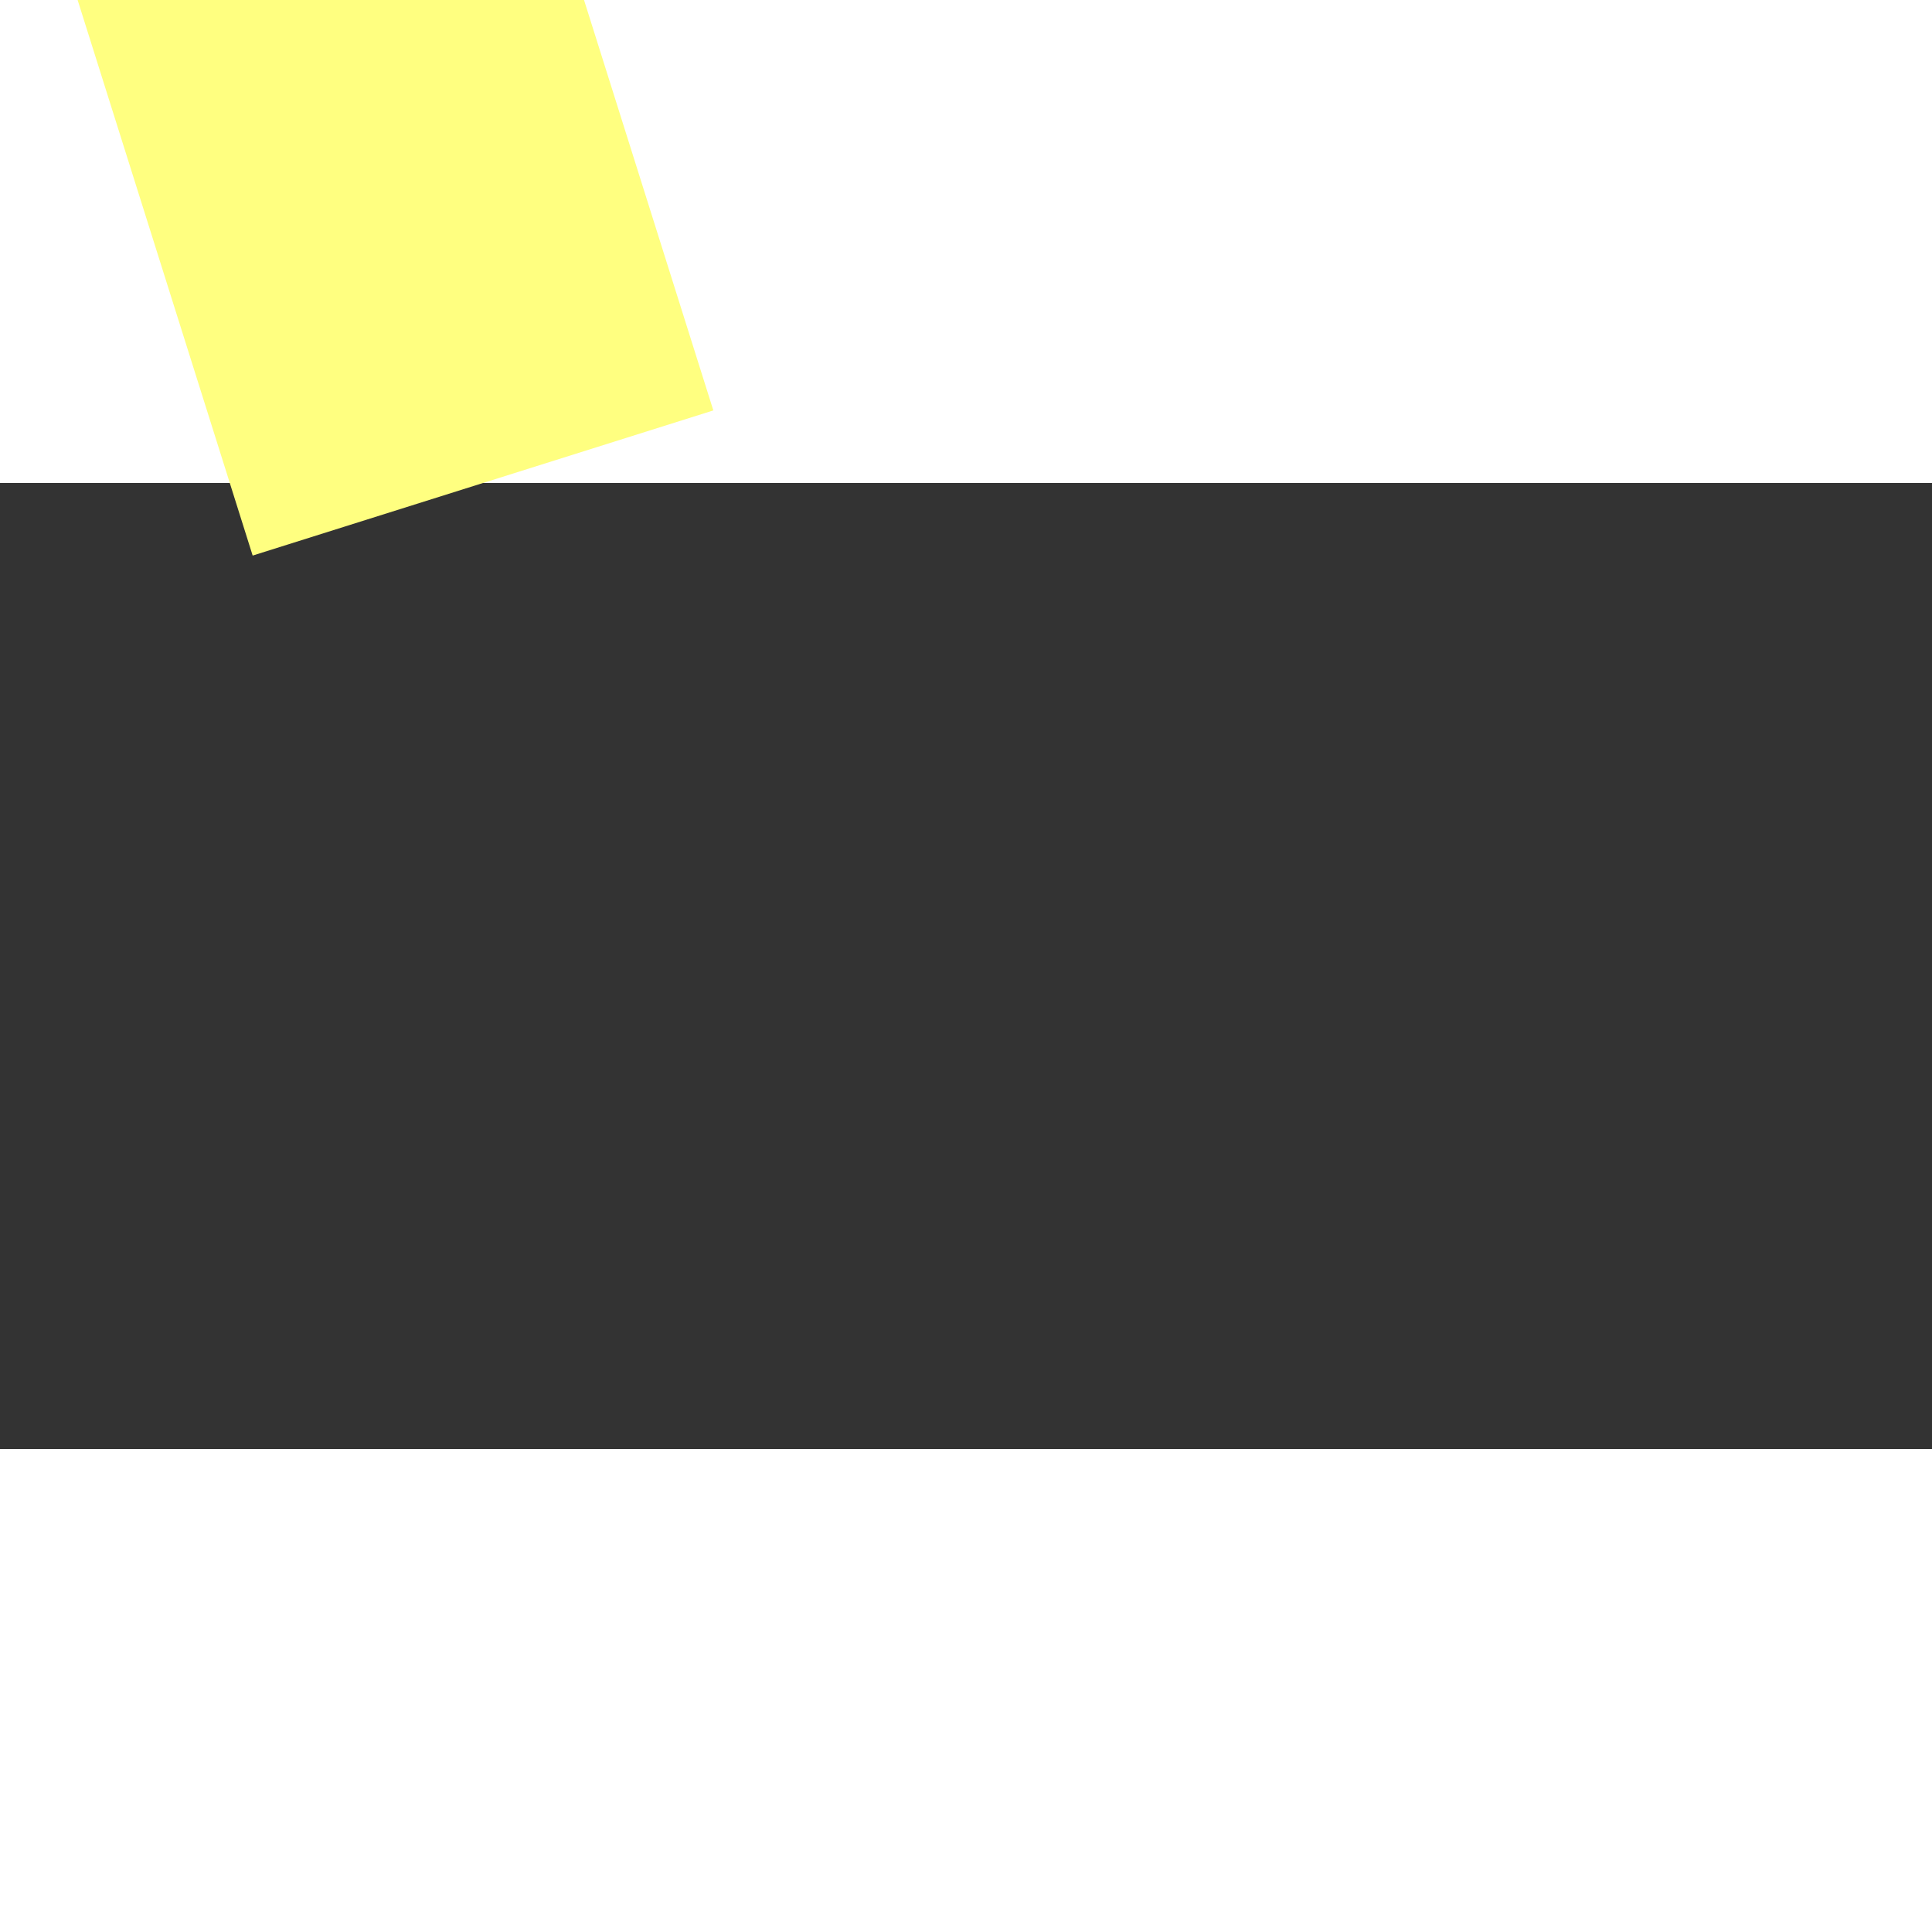 ﻿<?xml version="1.0" encoding="utf-8"?>
<svg version="1.1" xmlns:xlink="http://www.w3.org/1999/xlink" width="4px" height="4px" preserveAspectRatio="xMinYMid meet" viewBox="950 3311  4 2" xmlns="http://www.w3.org/2000/svg">
  <rect x="950" y="3311" width="4" height="2" fill="#333333" stroke="none"/>
  <path d="M 73 132  L 50 59  L 3.233 3.814  " stroke-width="1" stroke="#ffff80" fill="none" transform="matrix(1 0 0 1 878 3179 )" />
  <path d="M 8.685 0.504  L 0 0  L -0.927 8.65  L 8.685 0.504  Z " fill-rule="nonzero" fill="#ffff80" stroke="none" transform="matrix(1 0 0 1 878 3179 )" />
</svg>
